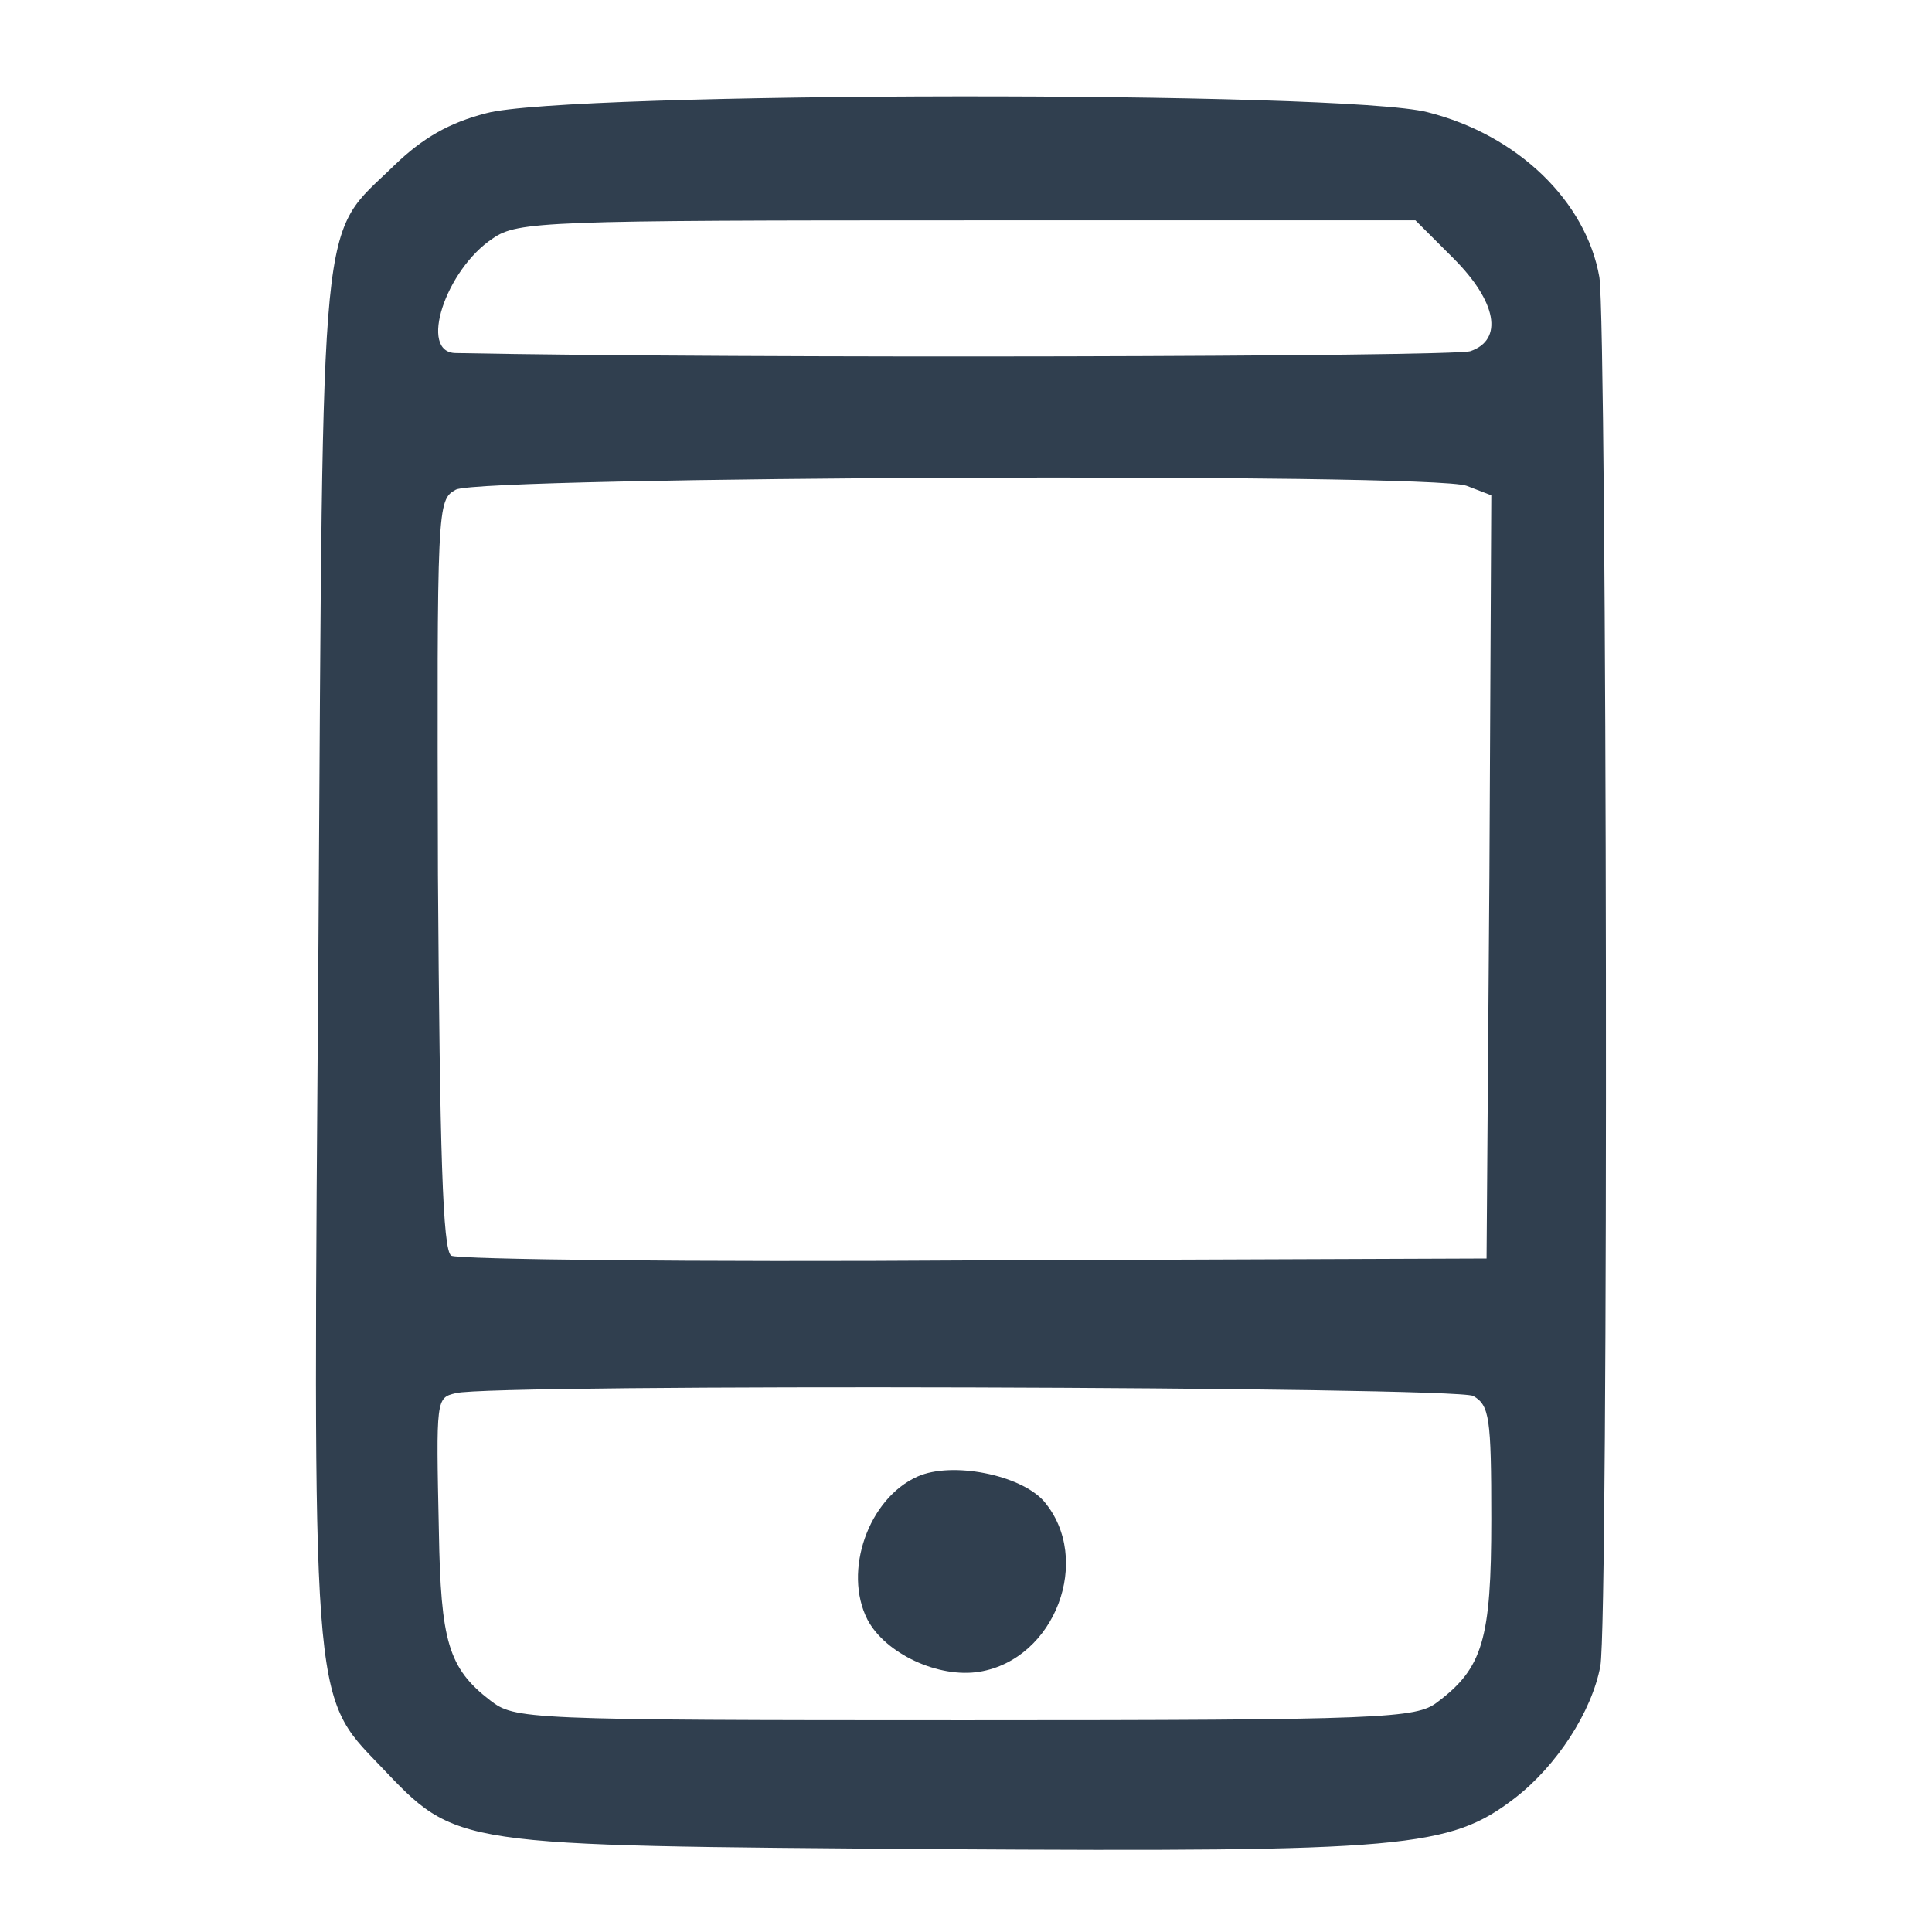 <svg xmlns="http://www.w3.org/2000/svg" xml:space="preserve" width="1080" height="1080">
  <g>
    <path d="M440 2233c-39-10-67-26-97-55-80-78-75-27-80-817-6-811-8-795 65-871 82-86 73-84 589-88 493-3 539 1 608 54 44 34 81 91 90 139 9 47 7 1413-1 1465-14 80-86 150-181 174-87 23-909 22-993-1zm1020-153c46-46 53-86 18-98-17-6-767-8-1070-2-40 0-11 88 39 121 26 18 56 19 501 19h472l40-40zm14-240 26-10-2-402-3-403-540-2c-297-2-545 1-552 5-9 6-12 108-14 402-1 391-1 395 19 406 28 14 1030 18 1066 4zm7-960c17-10 19-22 19-130 0-127-9-157-57-193-22-17-55-19-498-19-467 0-475 1-501 21-44 34-52 62-54 178-3 141-3 141 18 146 38 10 1054 7 1073-3z" style="stroke:none;stroke-width:1;stroke-dasharray:none;stroke-linecap:butt;stroke-dashoffset:0;stroke-linejoin:miter;stroke-miterlimit:4;fill:#303f4f;fill-rule:nonzero;opacity:1" transform="matrix(.53 0 0 -.53 38.639 1246.763)" vector-effect="non-scaling-stroke"/>
    <path d="M895 811c-52-23-79-100-53-151 19-36 75-62 118-55 80 13 120 119 68 180-25 28-97 42-133 26z" style="stroke:none;stroke-width:1;stroke-dasharray:none;stroke-linecap:butt;stroke-dashoffset:0;stroke-linejoin:miter;stroke-miterlimit:4;fill:#303f4f;fill-rule:nonzero;opacity:1" transform="matrix(.53 0 0 -.53 38.659 1255.18)" vector-effect="non-scaling-stroke"/>
  </g>
</svg>
